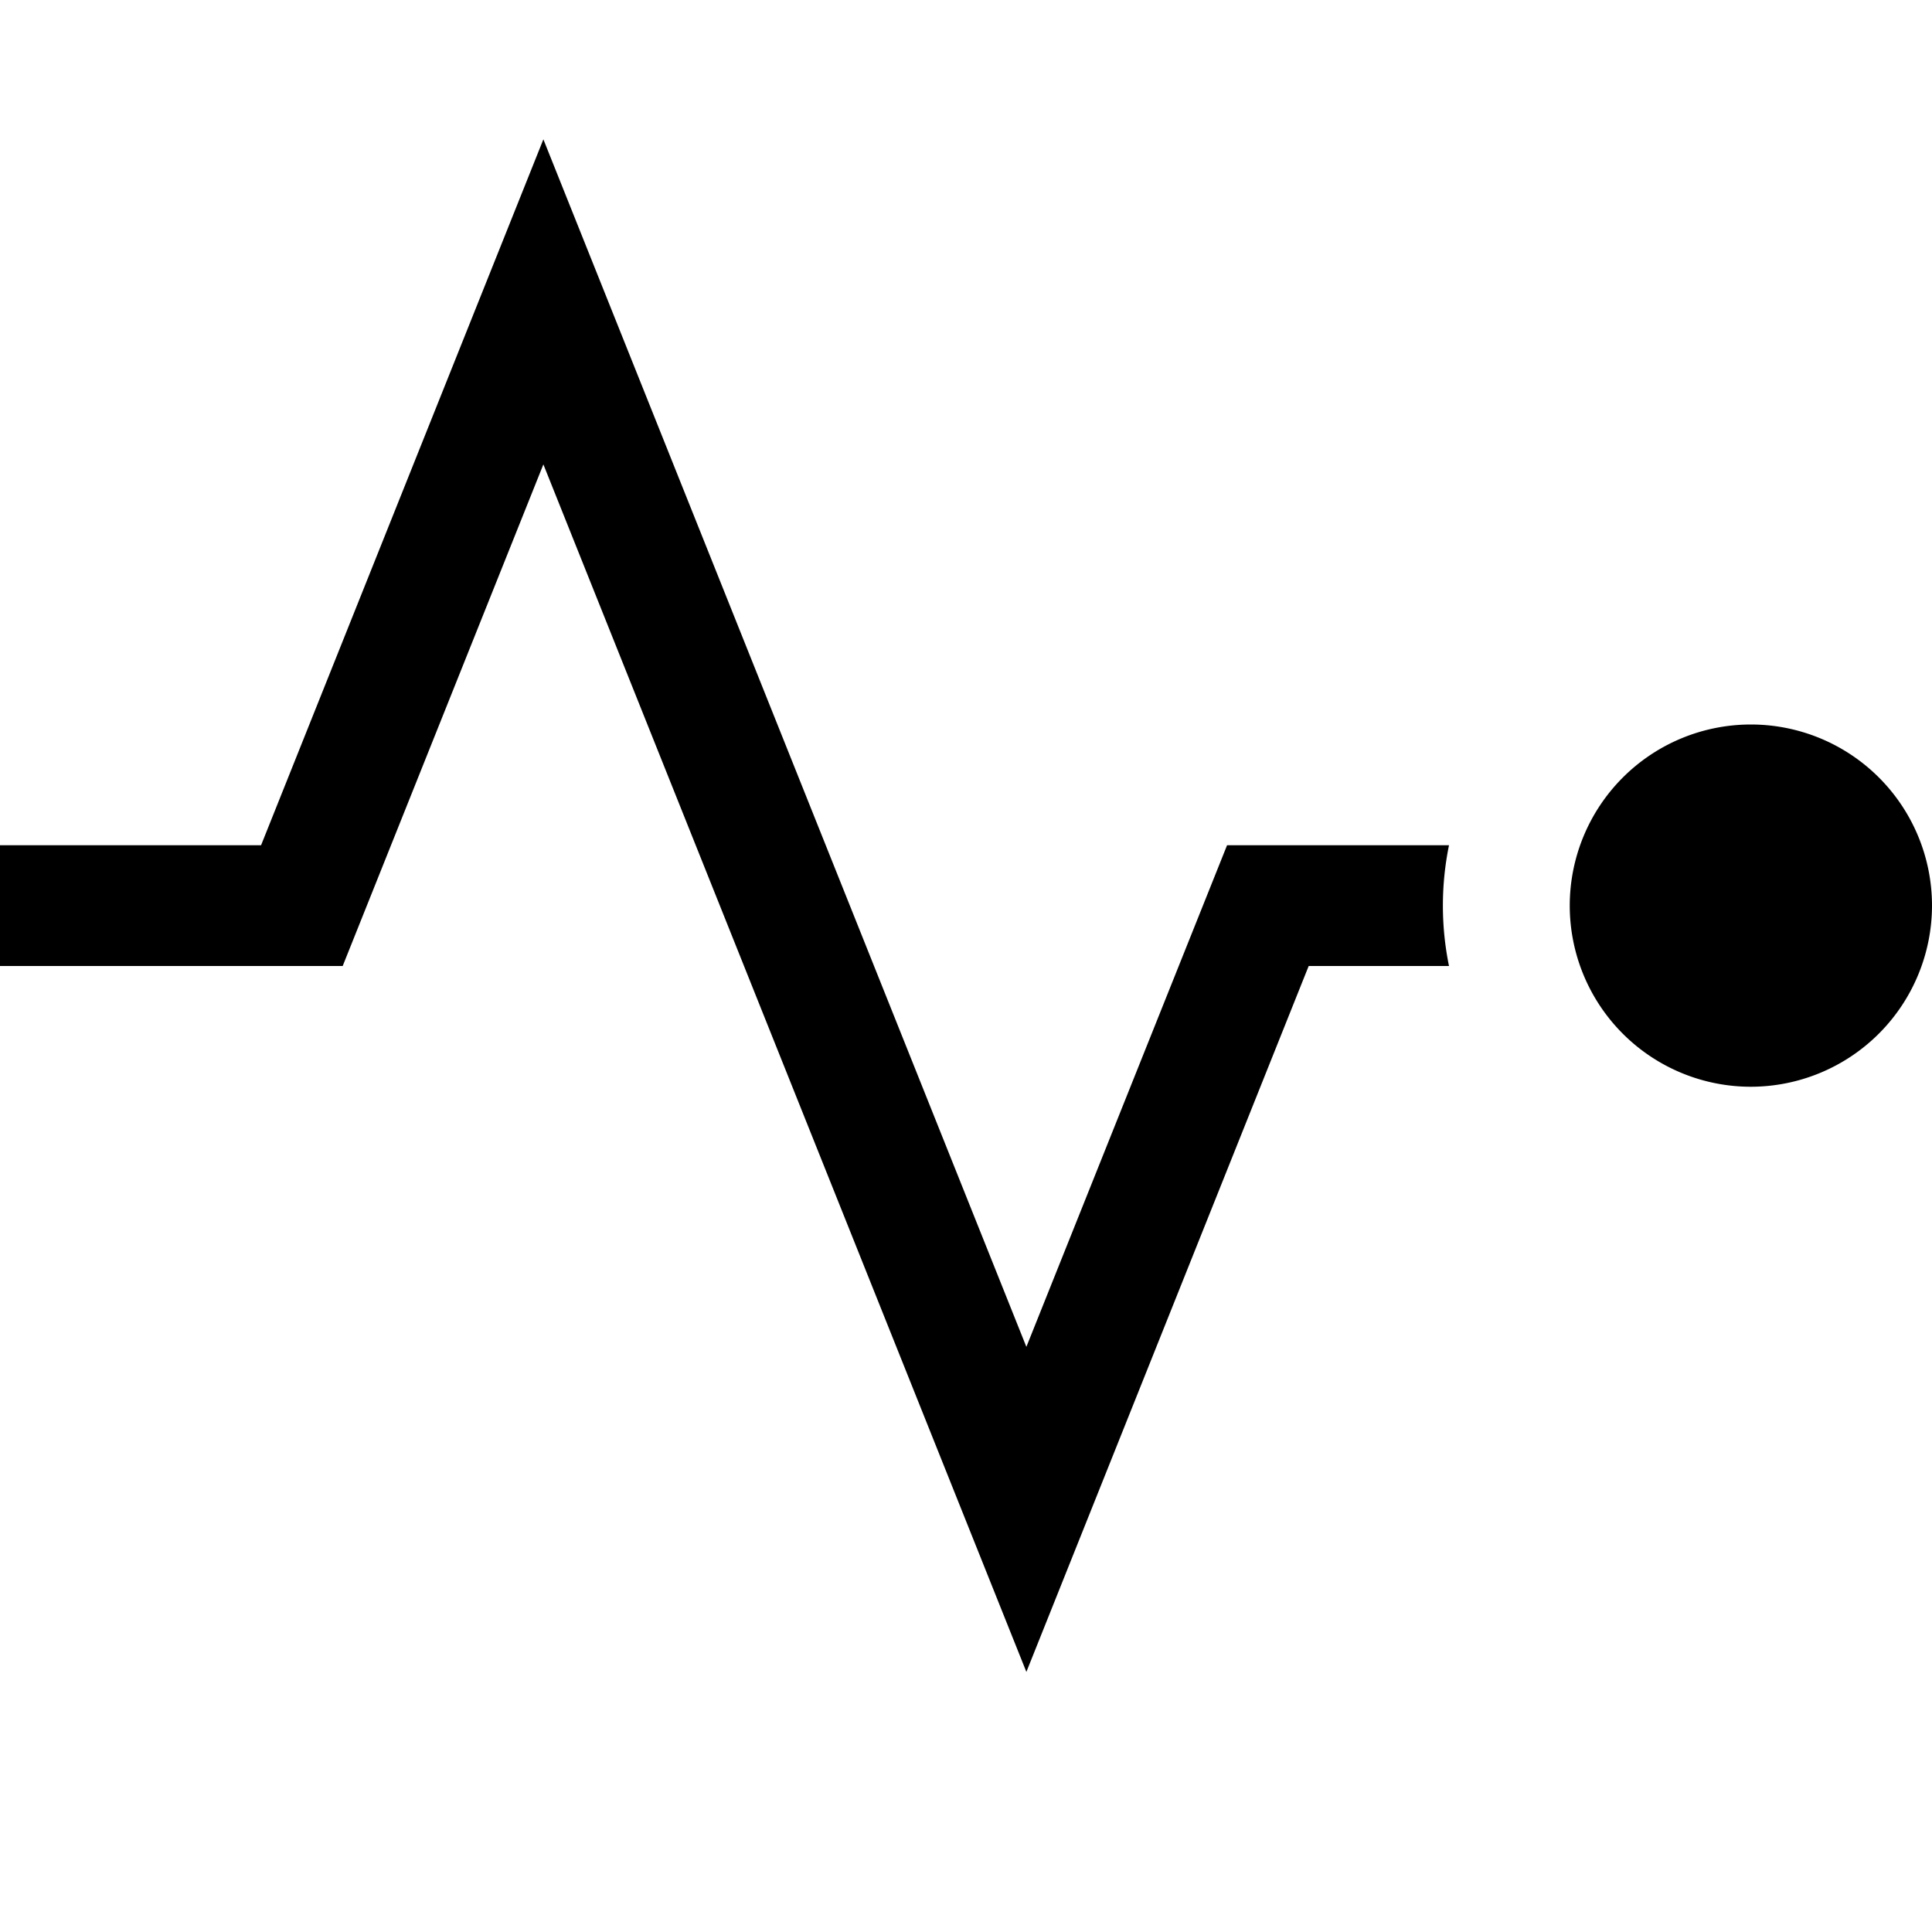 <svg id="icons" xmlns="http://www.w3.org/2000/svg" viewBox="0 0 16 16"><path d="M12 7a2.496 2.496 0 0 0 0 1h-1.162L8.5 13.846l-4-10L2.838 8H0V7h2.162L4.5 1.154l4 10L10.162 7zm4 .5A1.5 1.5 0 1 0 14.5 9 1.502 1.502 0 0 0 16 7.5z"/></svg>